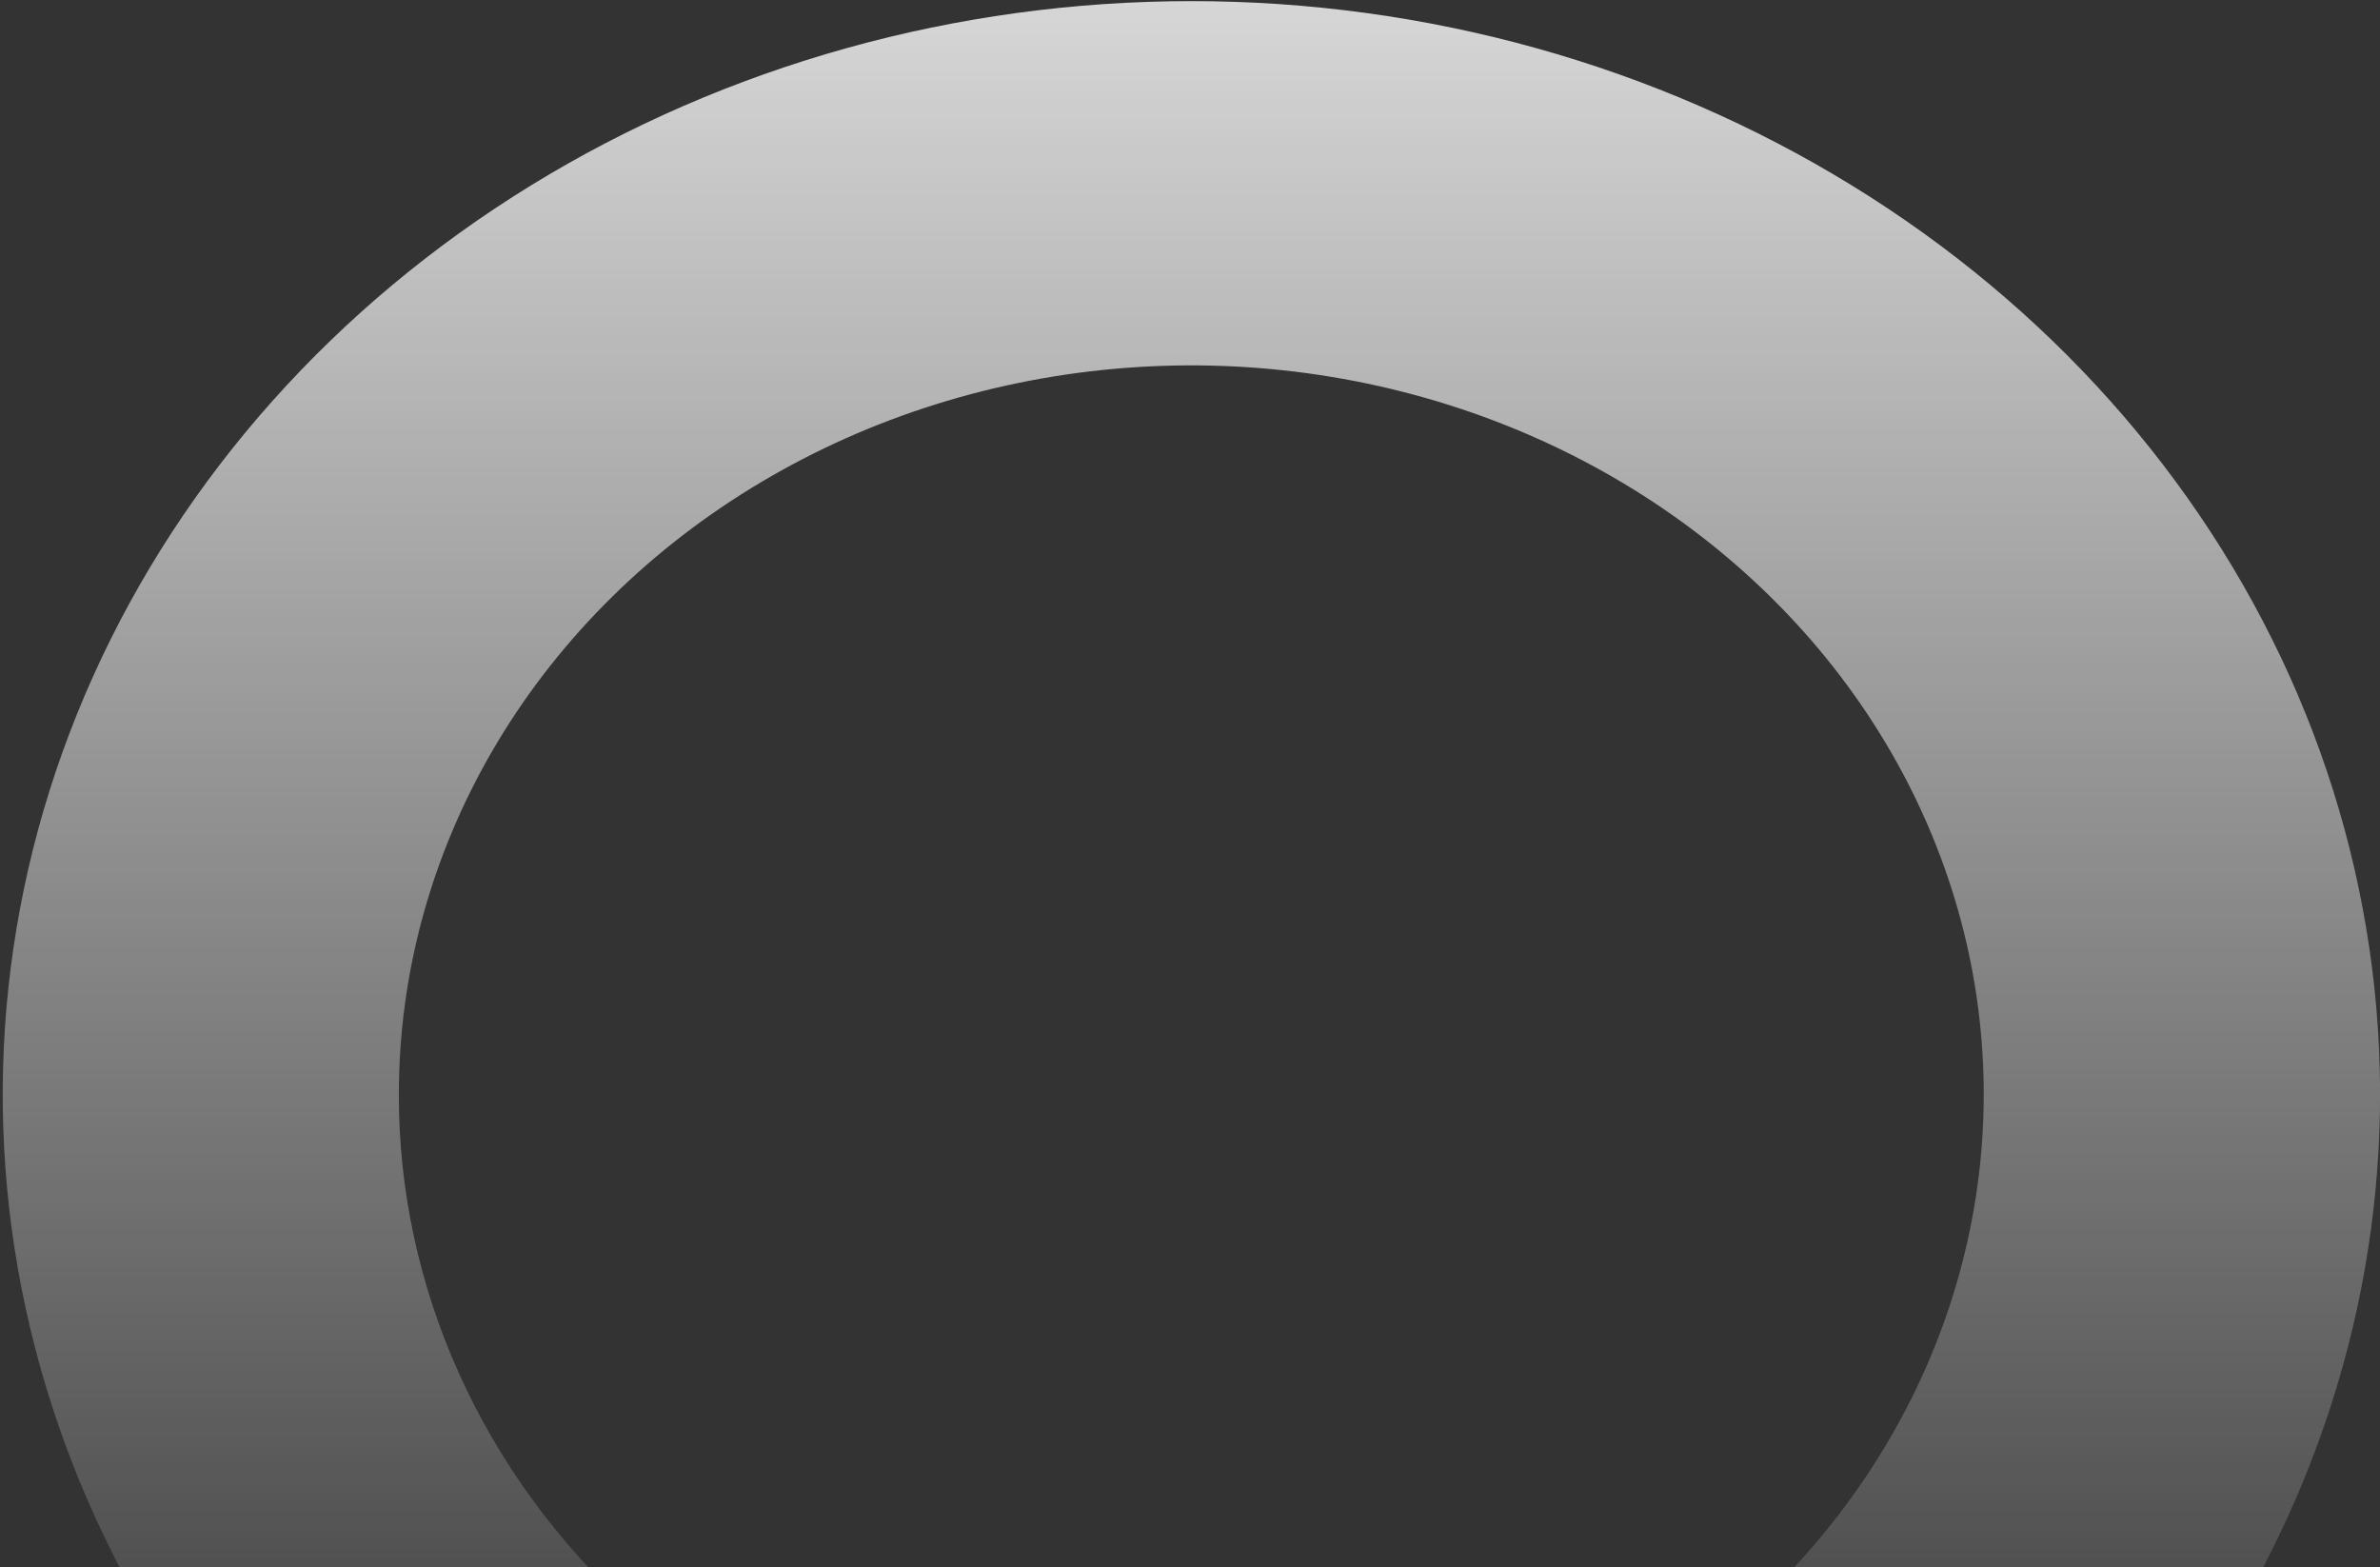 <svg width="363" height="239" viewBox="0 0 363 239" fill="none" xmlns="http://www.w3.org/2000/svg">
<rect x="0" y="0" width="363" height="239" fill="#333333" stroke="none"/>
<path d="M60.833 166.925C60.829 148.64 65.728 130.638 75.095 114.511C84.463 98.385 98.01 84.632 114.537 74.472C131.063 64.312 150.059 58.058 169.841 56.265C189.624 54.471 209.581 57.193 227.947 64.19C246.312 71.186 262.518 82.241 275.128 96.375C287.738 110.509 296.364 127.286 300.241 145.219C304.118 163.152 303.126 181.687 297.354 199.184C291.581 216.68 281.207 232.597 267.148 245.523C264.341 248.106 262.114 251.171 260.595 254.545C259.075 257.919 258.293 261.535 258.293 265.187C258.293 268.839 259.075 272.455 260.595 275.829C262.114 279.203 264.341 282.268 267.148 284.851C272.818 290.066 280.508 292.996 288.526 292.996C292.497 292.996 296.428 292.276 300.096 290.879C303.764 289.481 307.097 287.433 309.904 284.851C335.26 261.529 352.528 231.816 359.524 199.468C366.521 167.119 362.931 133.589 349.21 103.118C335.488 72.646 312.251 46.601 282.437 28.277C252.622 9.953 217.57 0.172 181.712 0.172C145.855 0.172 110.803 9.953 80.988 28.277C51.174 46.601 27.937 72.646 14.215 103.118C0.494 133.589 -3.096 167.119 3.901 199.468C10.897 231.816 28.165 261.529 53.521 284.851C56.328 287.431 59.661 289.478 63.328 290.873C66.995 292.269 70.925 292.987 74.894 292.986C78.863 292.984 82.793 292.264 86.459 290.866C90.125 289.468 93.456 287.419 96.261 284.837C99.067 282.254 101.292 279.189 102.809 275.816C104.327 272.443 105.107 268.828 105.106 265.177C105.104 261.527 104.321 257.912 102.801 254.54C101.281 251.168 99.054 248.104 96.246 245.523C85.001 235.217 76.082 222.967 70.005 209.477C63.927 195.988 60.81 181.526 60.833 166.925Z" fill="url(#paint0_linear_77_428)" fill-opacity="0.8"/>
<defs>
<linearGradient id="paint0_linear_77_428" x1="181.713" y1="0.172" x2="181.713" y2="292.996" gradientUnits="userSpaceOnUse">
<stop stop-color="white"/>
<stop offset="1" stop-color="white" stop-opacity="0"/>
</linearGradient>
</defs>
</svg>
